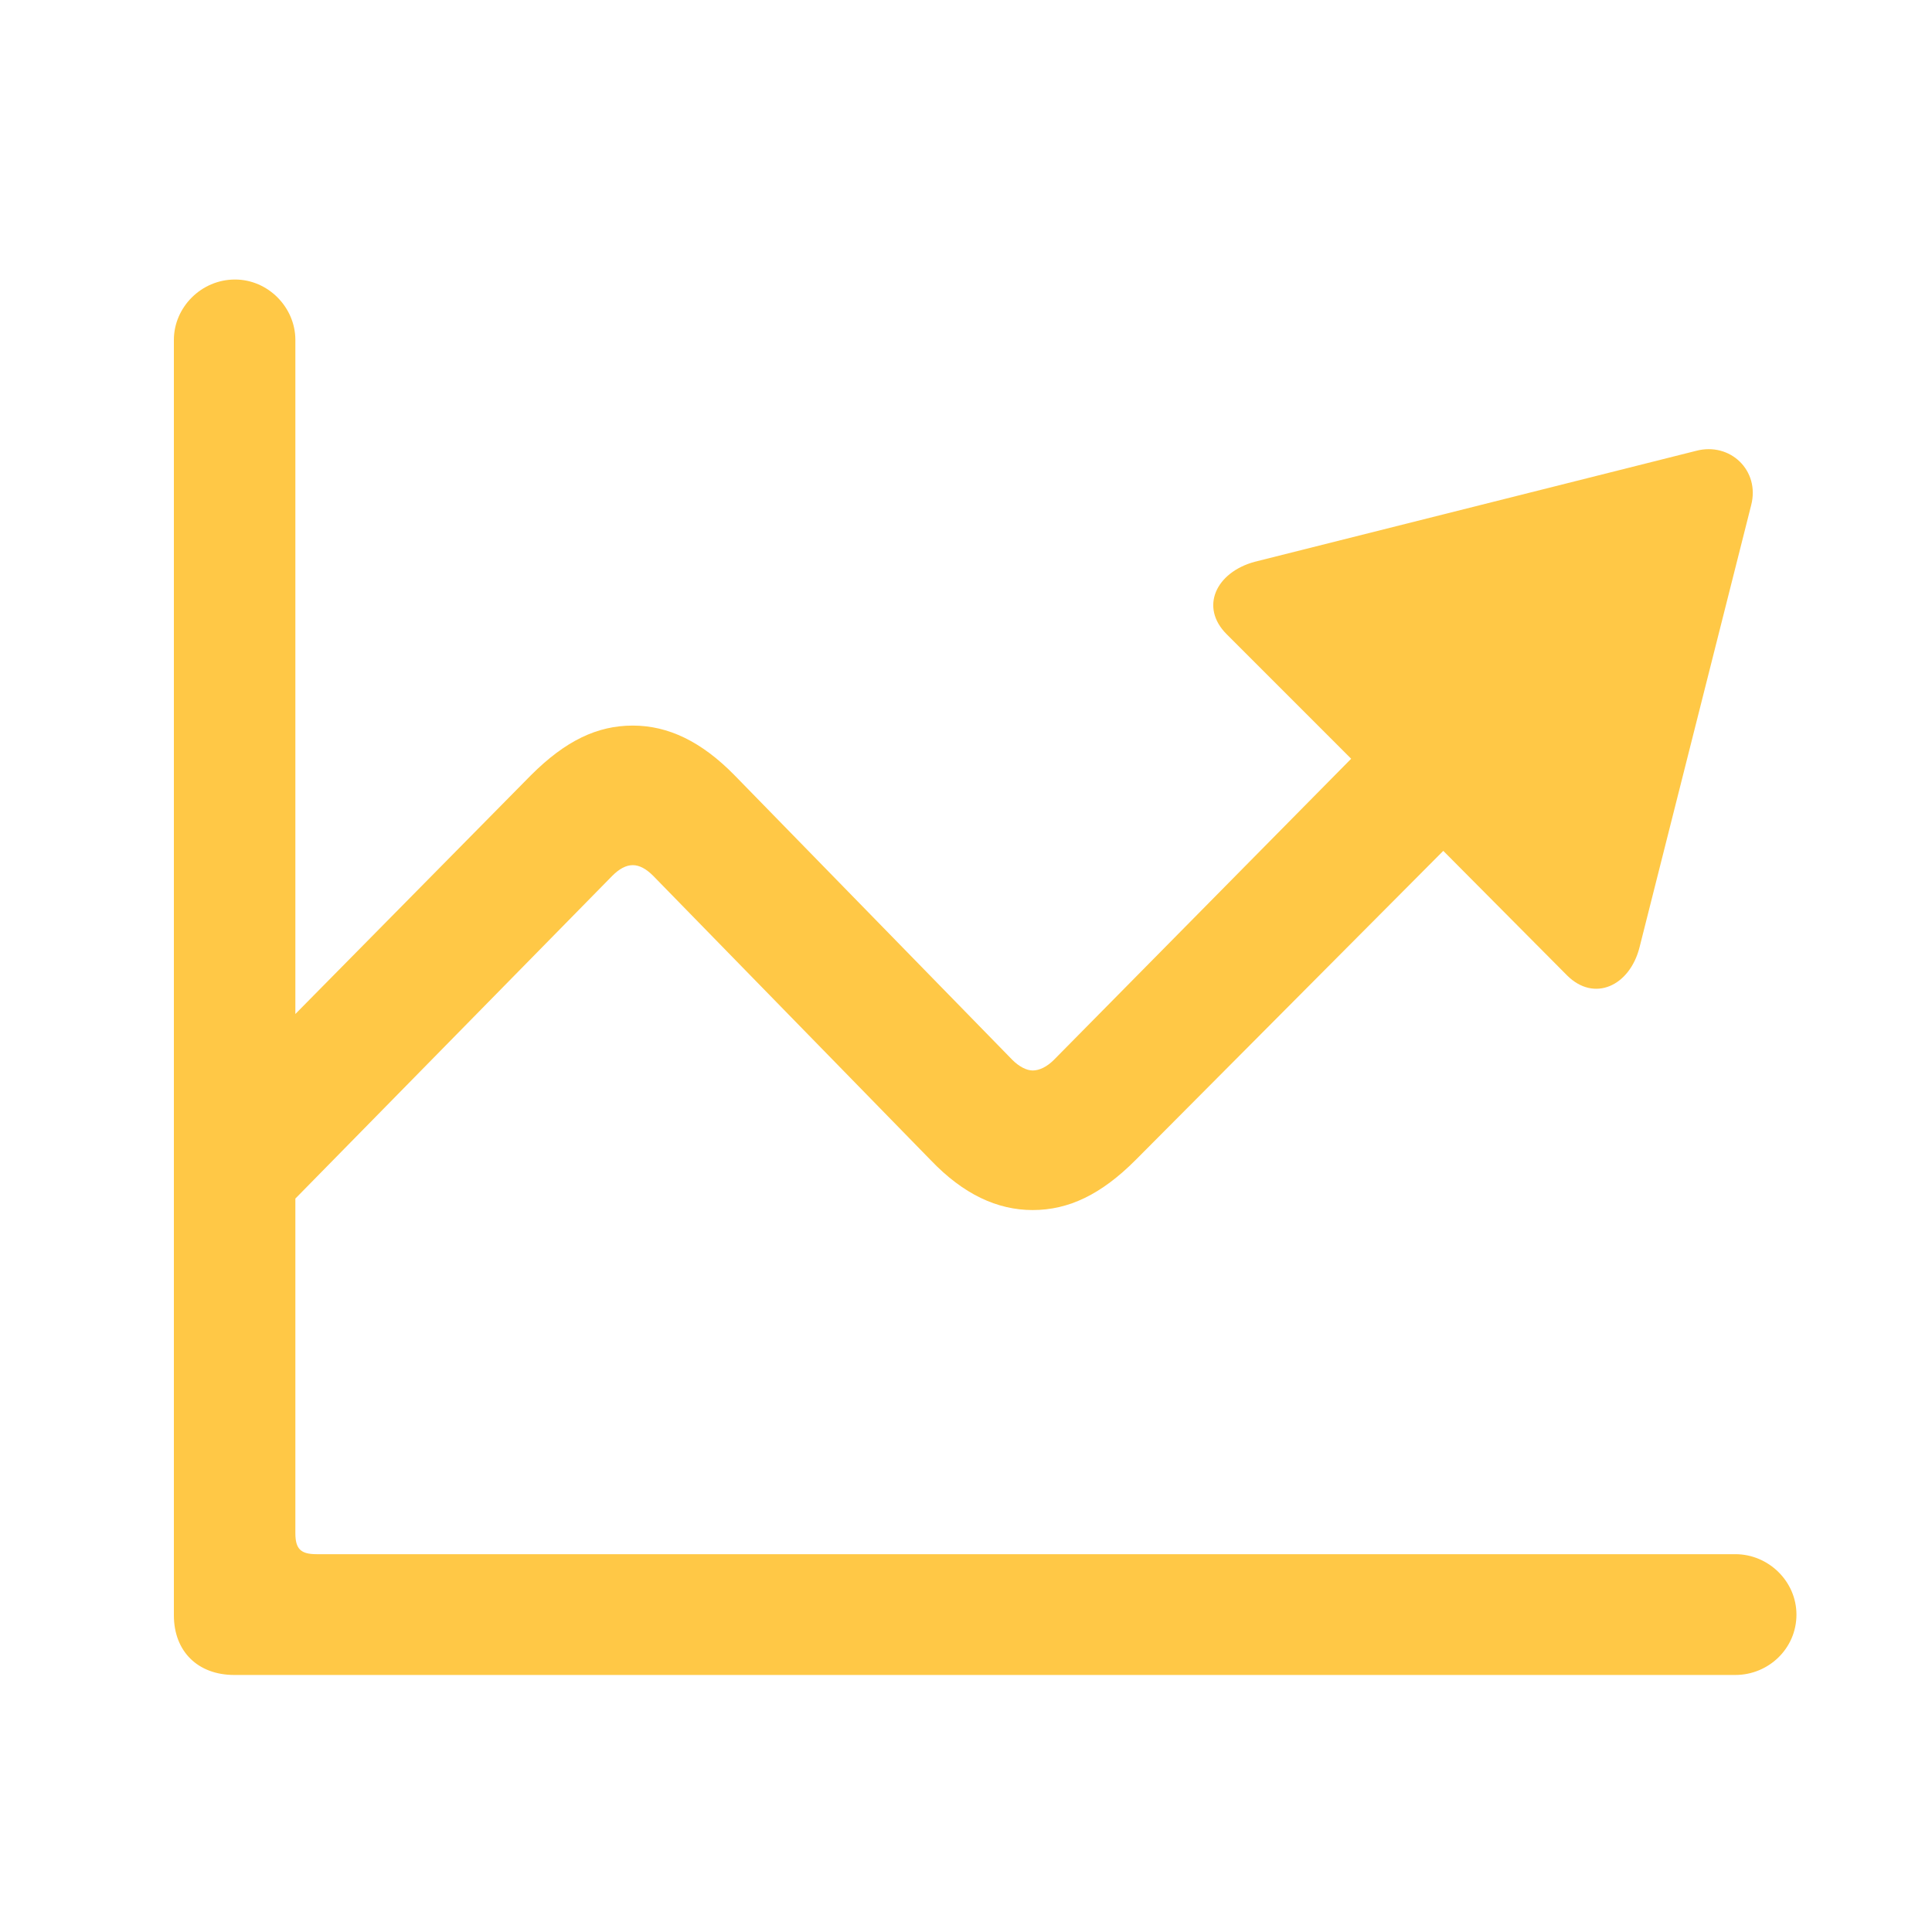 <svg width="25" height="25" viewBox="0 0 25 25" fill="none" xmlns="http://www.w3.org/2000/svg">
<g clip-path="url(#clip0_44_1410)">
<path d="M2.25 20.902C2.25 21.371 2.562 21.674 3.031 21.674H22.455C22.885 21.674 23.246 21.332 23.246 20.893C23.246 20.463 22.885 20.111 22.455 20.111H4.096C3.891 20.111 3.822 20.043 3.822 19.838V4.398C3.822 3.979 3.471 3.617 3.041 3.617C2.602 3.617 2.25 3.979 2.25 4.398V20.902ZM3.695 15.639L7.924 11.332C8.012 11.244 8.1 11.195 8.188 11.195C8.275 11.195 8.363 11.244 8.451 11.332L12.045 15.014C12.465 15.453 12.904 15.658 13.363 15.658C13.832 15.658 14.252 15.453 14.691 15.014L18.676 11.01L20.277 12.621C20.629 12.973 21.088 12.758 21.215 12.26L22.66 6.537C22.777 6.088 22.387 5.717 21.947 5.834L16.234 7.27C15.736 7.406 15.521 7.855 15.873 8.207L17.484 9.818L13.637 13.715C13.549 13.803 13.451 13.852 13.363 13.852C13.285 13.852 13.188 13.803 13.1 13.715L9.506 10.033C9.076 9.594 8.646 9.389 8.188 9.389C7.729 9.389 7.318 9.584 6.869 10.033L2.504 14.457L3.695 15.639Z" fill="#FFC846"/>
</g>
<defs>
<clipPath id="clip0_44_1410">
<rect width="20.996" height="18.174" fill="white" transform="translate(2.25 3.5)"/>
</clipPath>
</defs>
</svg>
